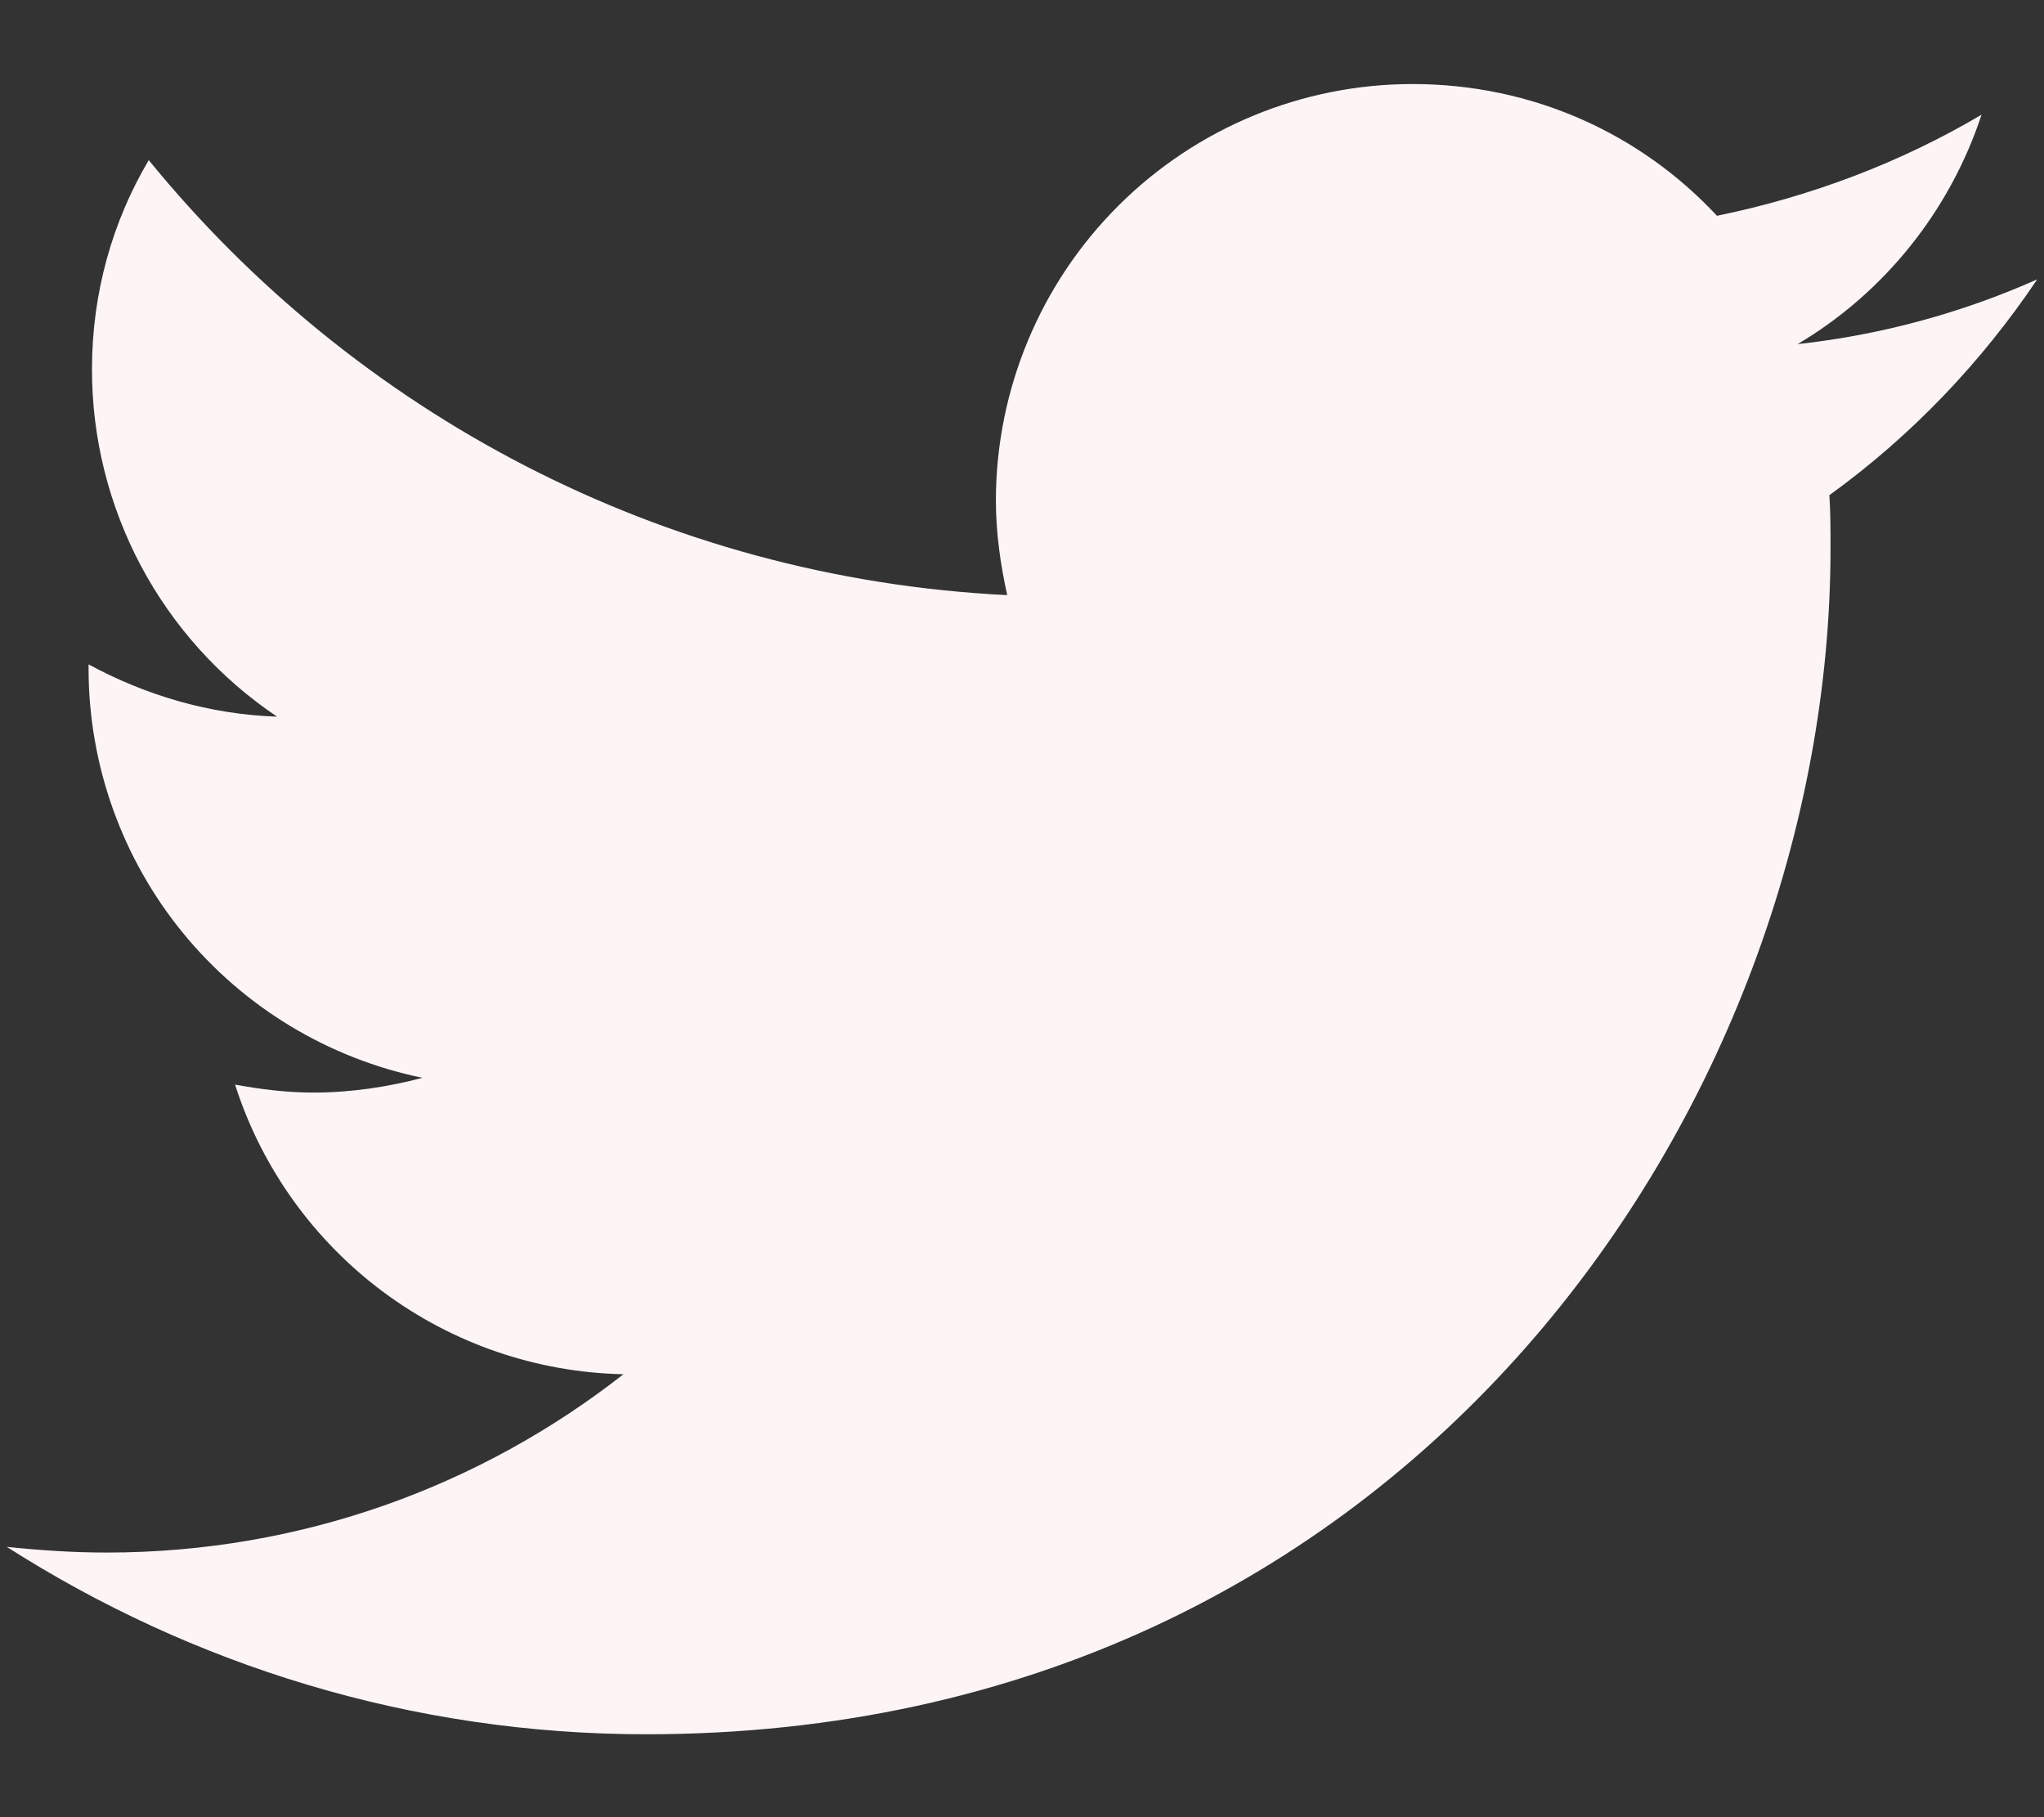 <svg width="18" height="16" viewBox="0 0 18 16" fill="none" xmlns="http://www.w3.org/2000/svg">
<rect x="0" y="0" width="18" height="16" fill="#333333" stroke="none"/>
<path d="M17.94 2.46C17.45 3.19 16.83 3.84 16.11 4.36C16.12 4.51 16.12 4.67 16.12 4.83C16.12 9.68 12.43 15.27 5.69 15.27C3.62 15.27 1.69 14.66 0.06 13.62C0.35 13.65 0.64 13.67 0.94 13.67C2.66 13.67 4.24 13.08 5.49 12.1C4.725 12.084 3.985 11.83 3.372 11.373C2.758 10.915 2.303 10.278 2.07 9.55C2.29 9.59 2.52 9.62 2.76 9.62C3.09 9.62 3.42 9.57 3.72 9.49C2.891 9.319 2.145 8.868 1.61 8.213C1.074 7.557 0.781 6.736 0.78 5.89V5.85C1.28 6.12 1.84 6.29 2.44 6.31C1.938 5.973 1.526 5.517 1.242 4.984C0.958 4.45 0.809 3.854 0.81 3.25C0.81 2.58 0.99 1.95 1.31 1.41C3.12 3.63 5.82 5.09 8.87 5.24C8.81 4.97 8.77 4.69 8.77 4.4C8.773 3.428 9.161 2.497 9.849 1.811C10.537 1.125 11.468 0.74 12.44 0.74C13.5 0.74 14.45 1.18 15.12 1.9C15.95 1.73 16.74 1.43 17.45 1.01C17.17 1.86 16.59 2.58 15.83 3.03C16.559 2.95 17.27 2.758 17.94 2.46Z" fill="#FDF5F5"/>
</svg>
